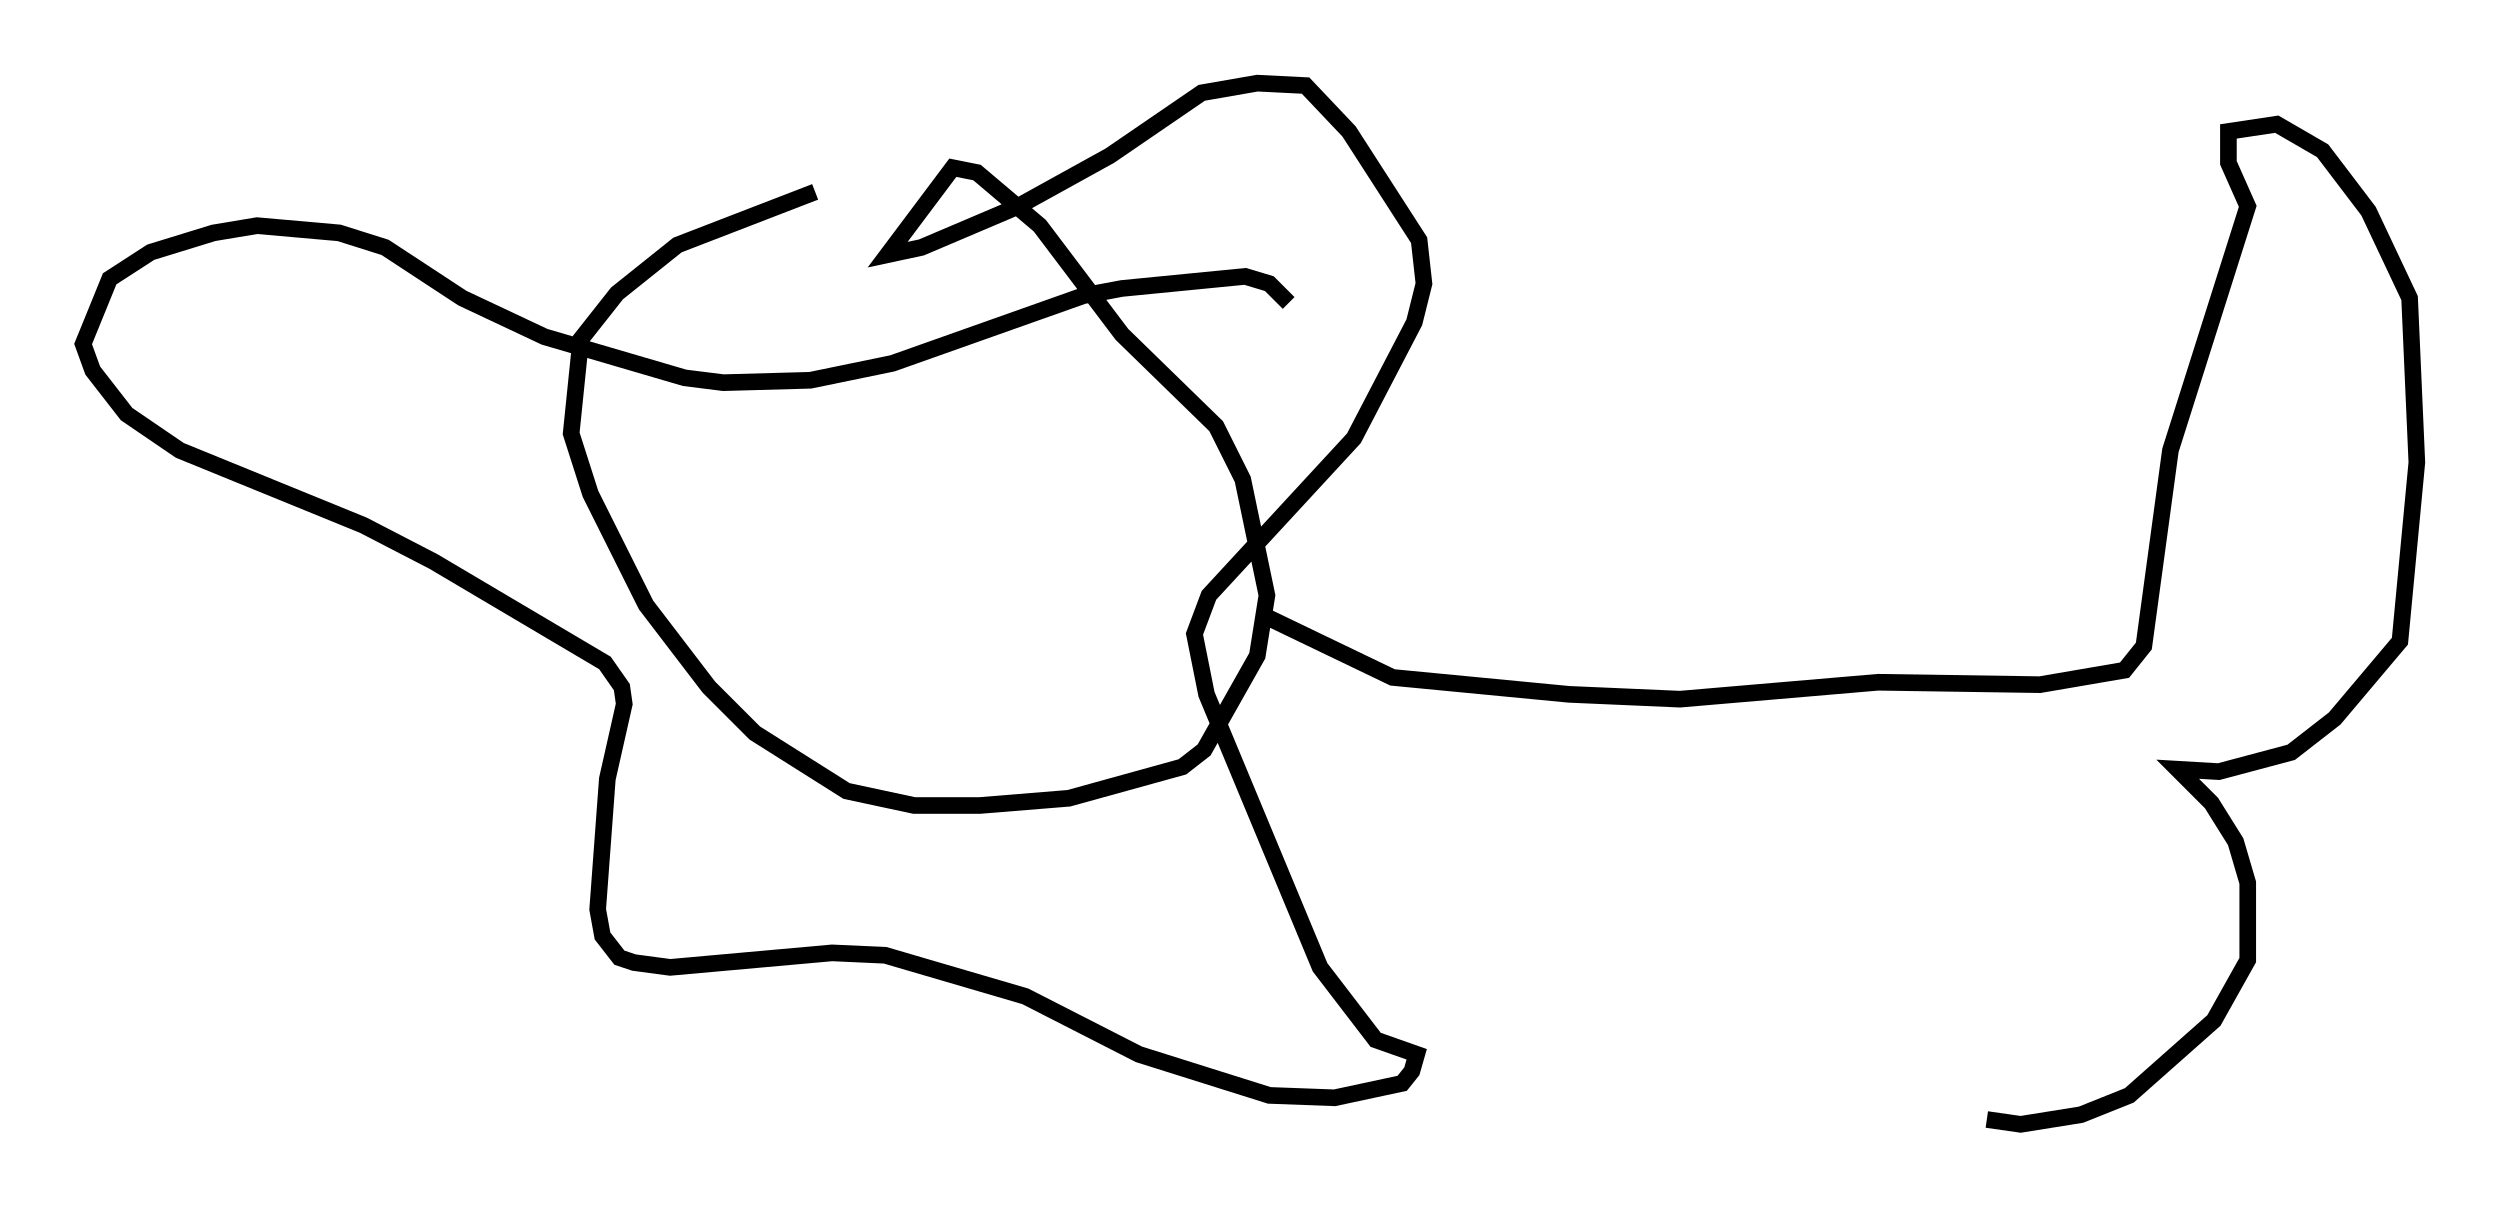 <?xml version="1.0" encoding="utf-8" ?>
<svg baseProfile="full" height="72.603" version="1.1" width="150.313" xmlns="http://www.w3.org/2000/svg" xmlns:ev="http://www.w3.org/2001/xml-events" xmlns:xlink="http://www.w3.org/1999/xlink"><defs /><rect fill="white" height="72.603" width="150.313" x="0" y="0" /><path d="M59.76, 12.553 m-10.749, -1.017 l-8.279, 3.196 -3.631, 2.905 l-2.179, 2.76 -0.581, 5.665 l1.162, 3.631 3.341, 6.682 l3.777, 4.939 2.76, 2.76 l5.52, 3.486 4.067, 0.872 l3.922, 0.0 5.374, -0.436 l6.827, -1.888 1.307, -1.017 l3.196, -5.665 0.581, -3.631 l-1.453, -6.972 -1.598, -3.196 l-5.665, -5.52 -4.939, -6.536 l-3.777, -3.196 -1.453, -0.291 l-3.922, 5.229 2.034, -0.436 l5.81, -2.469 5.52, -3.05 l5.52, -3.777 3.341, -0.581 l2.905, 0.145 2.615, 2.76 l4.212, 6.536 0.291, 2.615 l-0.581, 2.324 -3.631, 6.972 l-8.715, 9.441 -0.872, 2.324 l0.726, 3.631 6.827, 16.413 l3.341, 4.358 2.469, 0.872 l-0.291, 1.017 -0.581, 0.726 l-4.067, 0.872 -3.922, -0.145 l-7.844, -2.469 -6.827, -3.486 l-8.425, -2.469 -3.196, -0.145 l-9.732, 0.872 -2.179, -0.291 l-0.872, -0.291 -1.017, -1.307 l-0.291, -1.598 0.581, -7.844 l1.017, -4.503 -0.145, -1.017 l-1.017, -1.453 -10.313, -6.101 l-4.212, -2.179 -11.039, -4.503 l-3.196, -2.179 -2.034, -2.615 l-0.581, -1.598 1.598, -3.922 l2.469, -1.598 3.777, -1.162 l2.615, -0.436 4.939, 0.436 l2.76, 0.872 4.648, 3.05 l4.939, 2.324 8.425, 2.469 l2.324, 0.291 5.229, -0.145 l4.939, -1.017 11.475, -4.067 l2.324, -0.436 7.408, -0.726 l1.453, 0.436 1.162, 1.162 m-1.307, 18.883 l7.553, 3.631 10.603, 1.017 l6.682, 0.291 11.911, -1.017 l9.732, 0.145 5.084, -0.872 l1.162, -1.453 1.598, -11.765 l4.648, -14.67 -1.162, -2.615 l0.0, -1.888 2.905, -0.436 l2.76, 1.598 2.76, 3.631 l2.469, 5.229 0.436, 9.877 l-1.017, 10.749 -3.922, 4.648 l-2.615, 2.034 -4.358, 1.162 l-2.469, -0.145 2.034, 2.034 l1.453, 2.324 0.726, 2.469 l0.0, 4.648 -2.034, 3.631 l-5.084, 4.503 -2.905, 1.162 l-3.631, 0.581 -2.034, -0.291 " fill="none" stroke="black" stroke-width="1" /></svg>